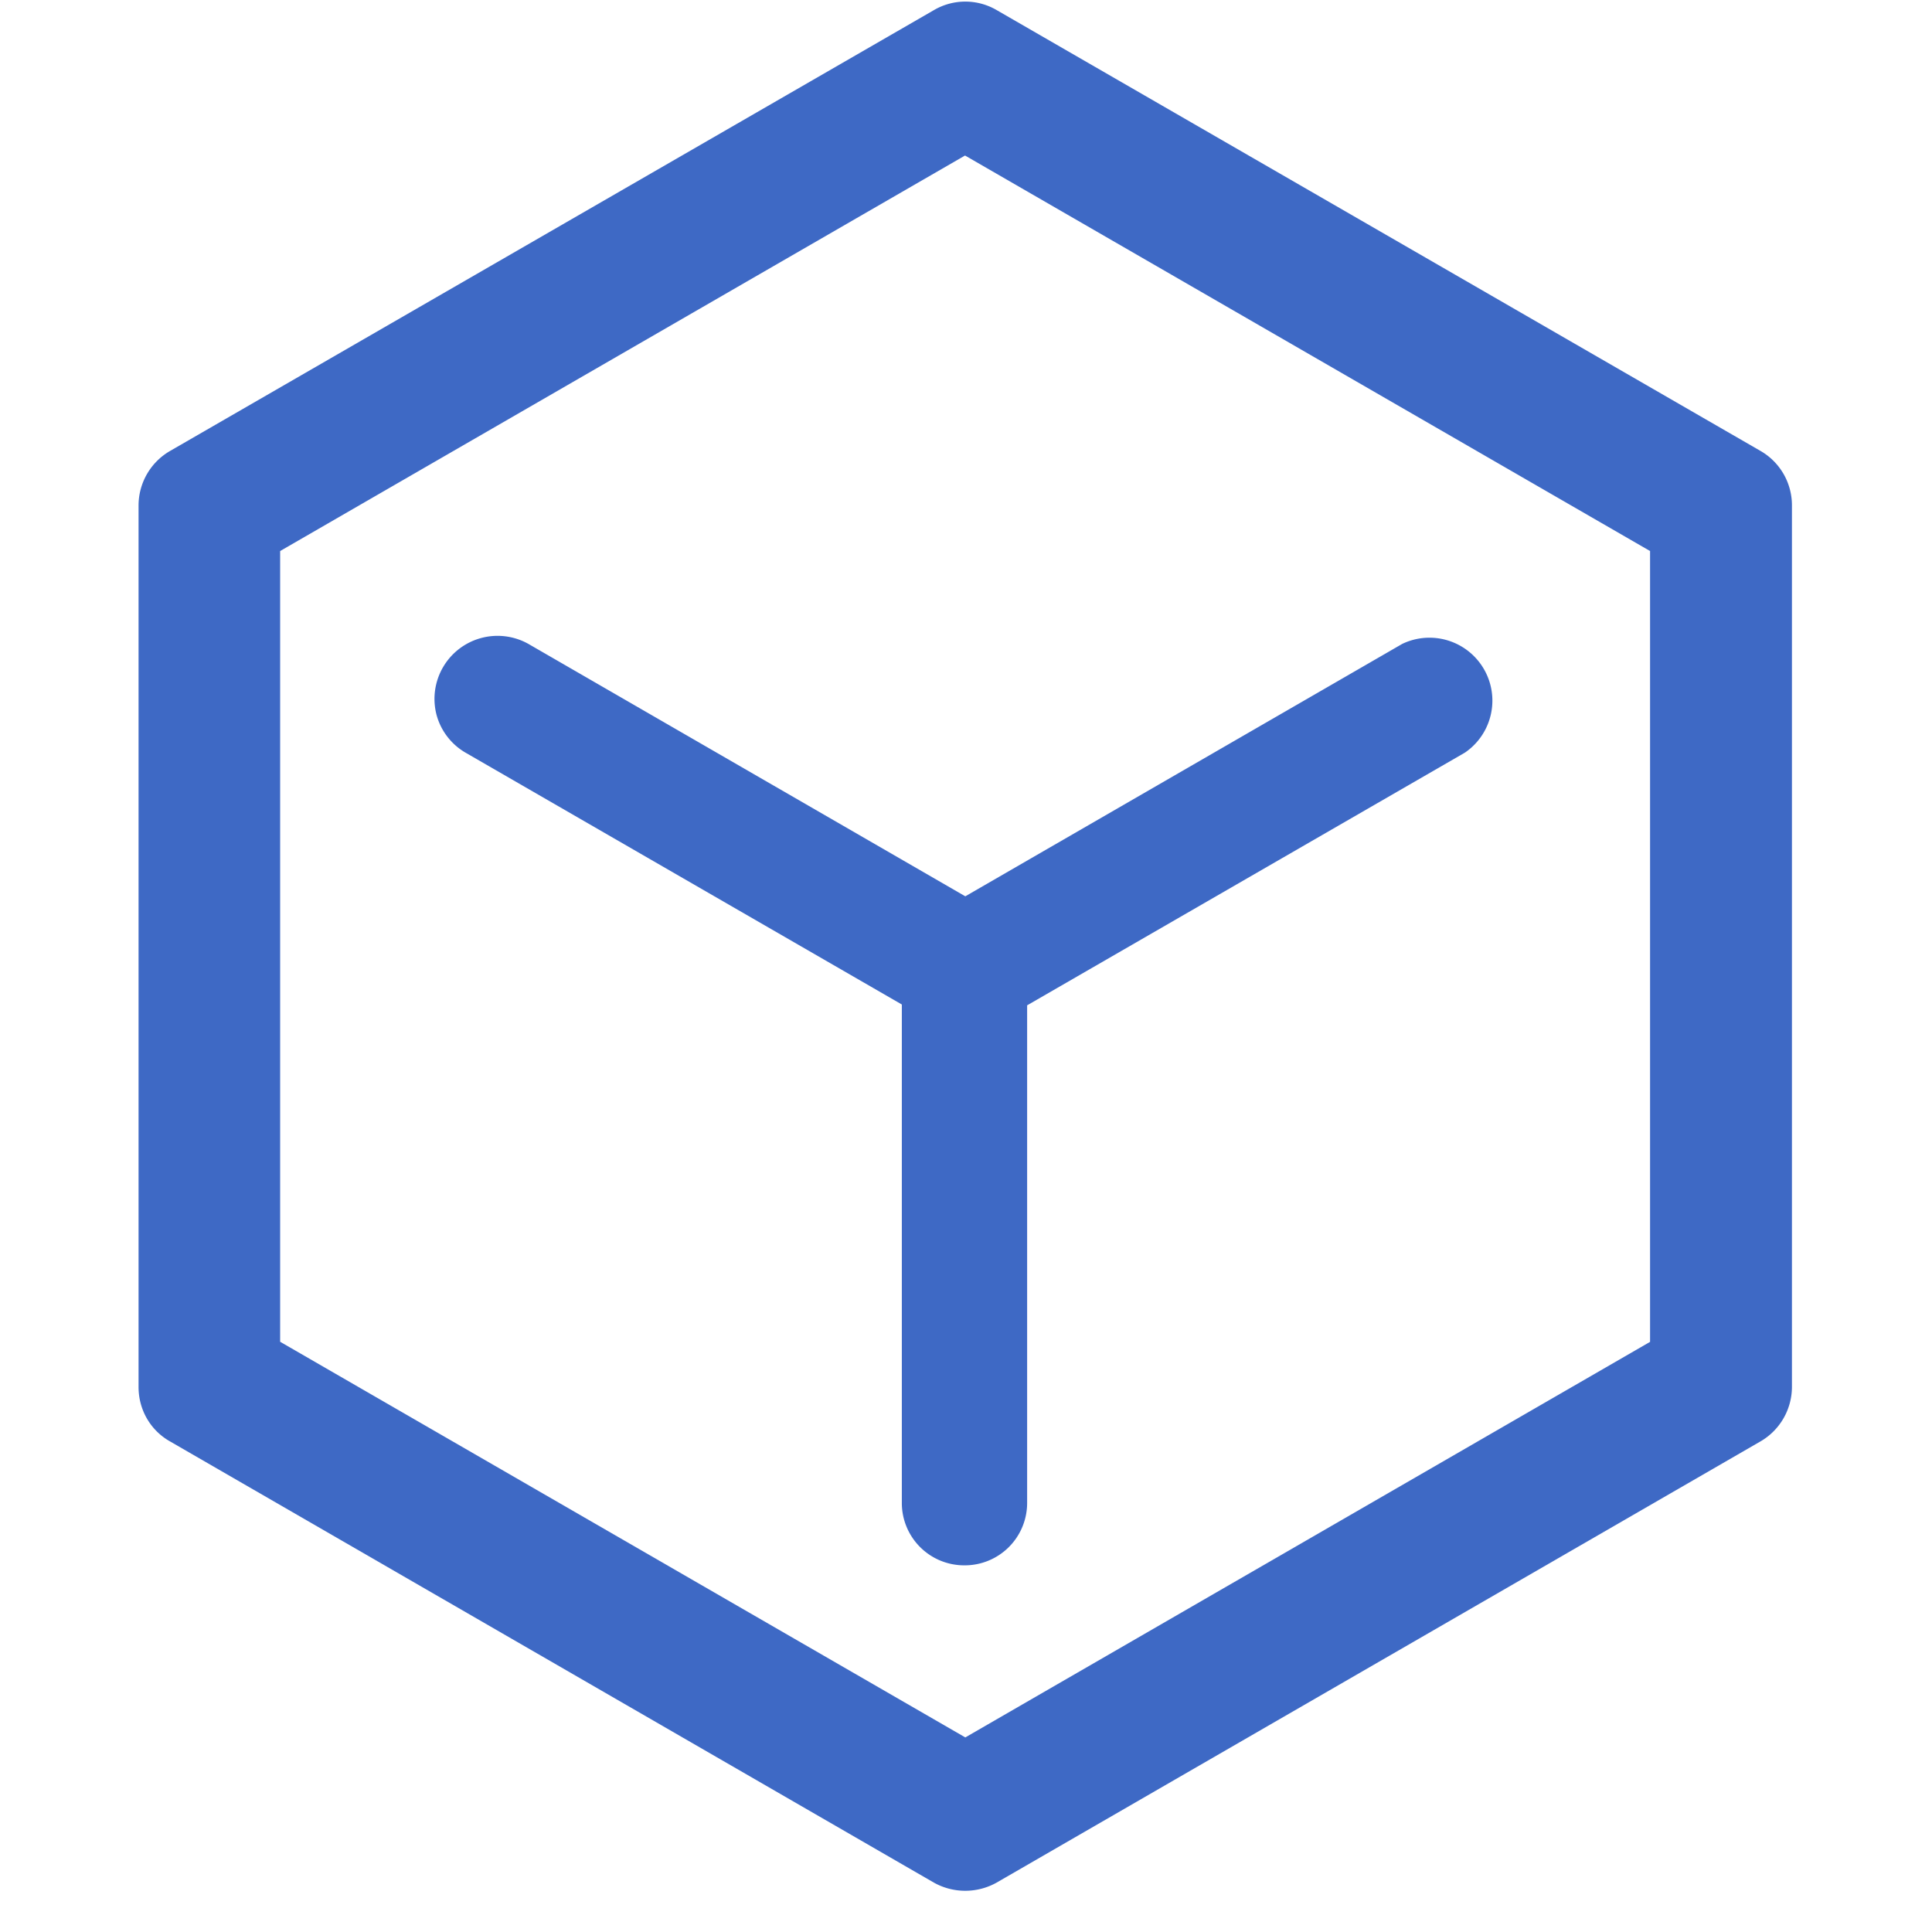 <?xml version="1.0" standalone="no"?><!DOCTYPE svg PUBLIC "-//W3C//DTD SVG 1.1//EN" "http://www.w3.org/Graphics/SVG/1.1/DTD/svg11.dtd"><svg t="1562858813380" class="icon" viewBox="0 0 1024 1024" version="1.1" xmlns="http://www.w3.org/2000/svg" p-id="35068" xmlns:xlink="http://www.w3.org/1999/xlink" width="200" height="200"><defs><style type="text/css"></style></defs><path fill="#3e69c5" d="M933.157 239.031L528.238 5.339a32.914 32.914 0 0 0-33.207 0L90.112 239.031a33.426 33.426 0 0 0-16.677 28.745v467.383c0 11.995 6.29 22.967 16.677 28.818l404.846 233.838a34.085 34.085 0 0 0 33.28 0l404.846-233.838a33.426 33.426 0 0 0 16.677-28.745v-467.383a33.207 33.207 0 0 0-16.603-28.818z m-58.514 472.137L511.634 920.869 148.48 711.168v-419.109l363.008-209.627 363.081 209.627v419.109z" p-id="35069"></path><path fill="#3e69c5" d="M280.064 341.285a33.426 33.426 0 0 0-48.713 37.522 33.207 33.207 0 0 0 15.506 20.187l231.131 133.413v264.046a33.061 33.061 0 0 0 33.207 33.207 33.061 33.061 0 0 0 33.207-33.207V532.846l232.009-133.925a33.353 33.353 0 0 0-33.207-57.637L511.634 475.063 280.064 341.285z" p-id="35070"></path></svg>